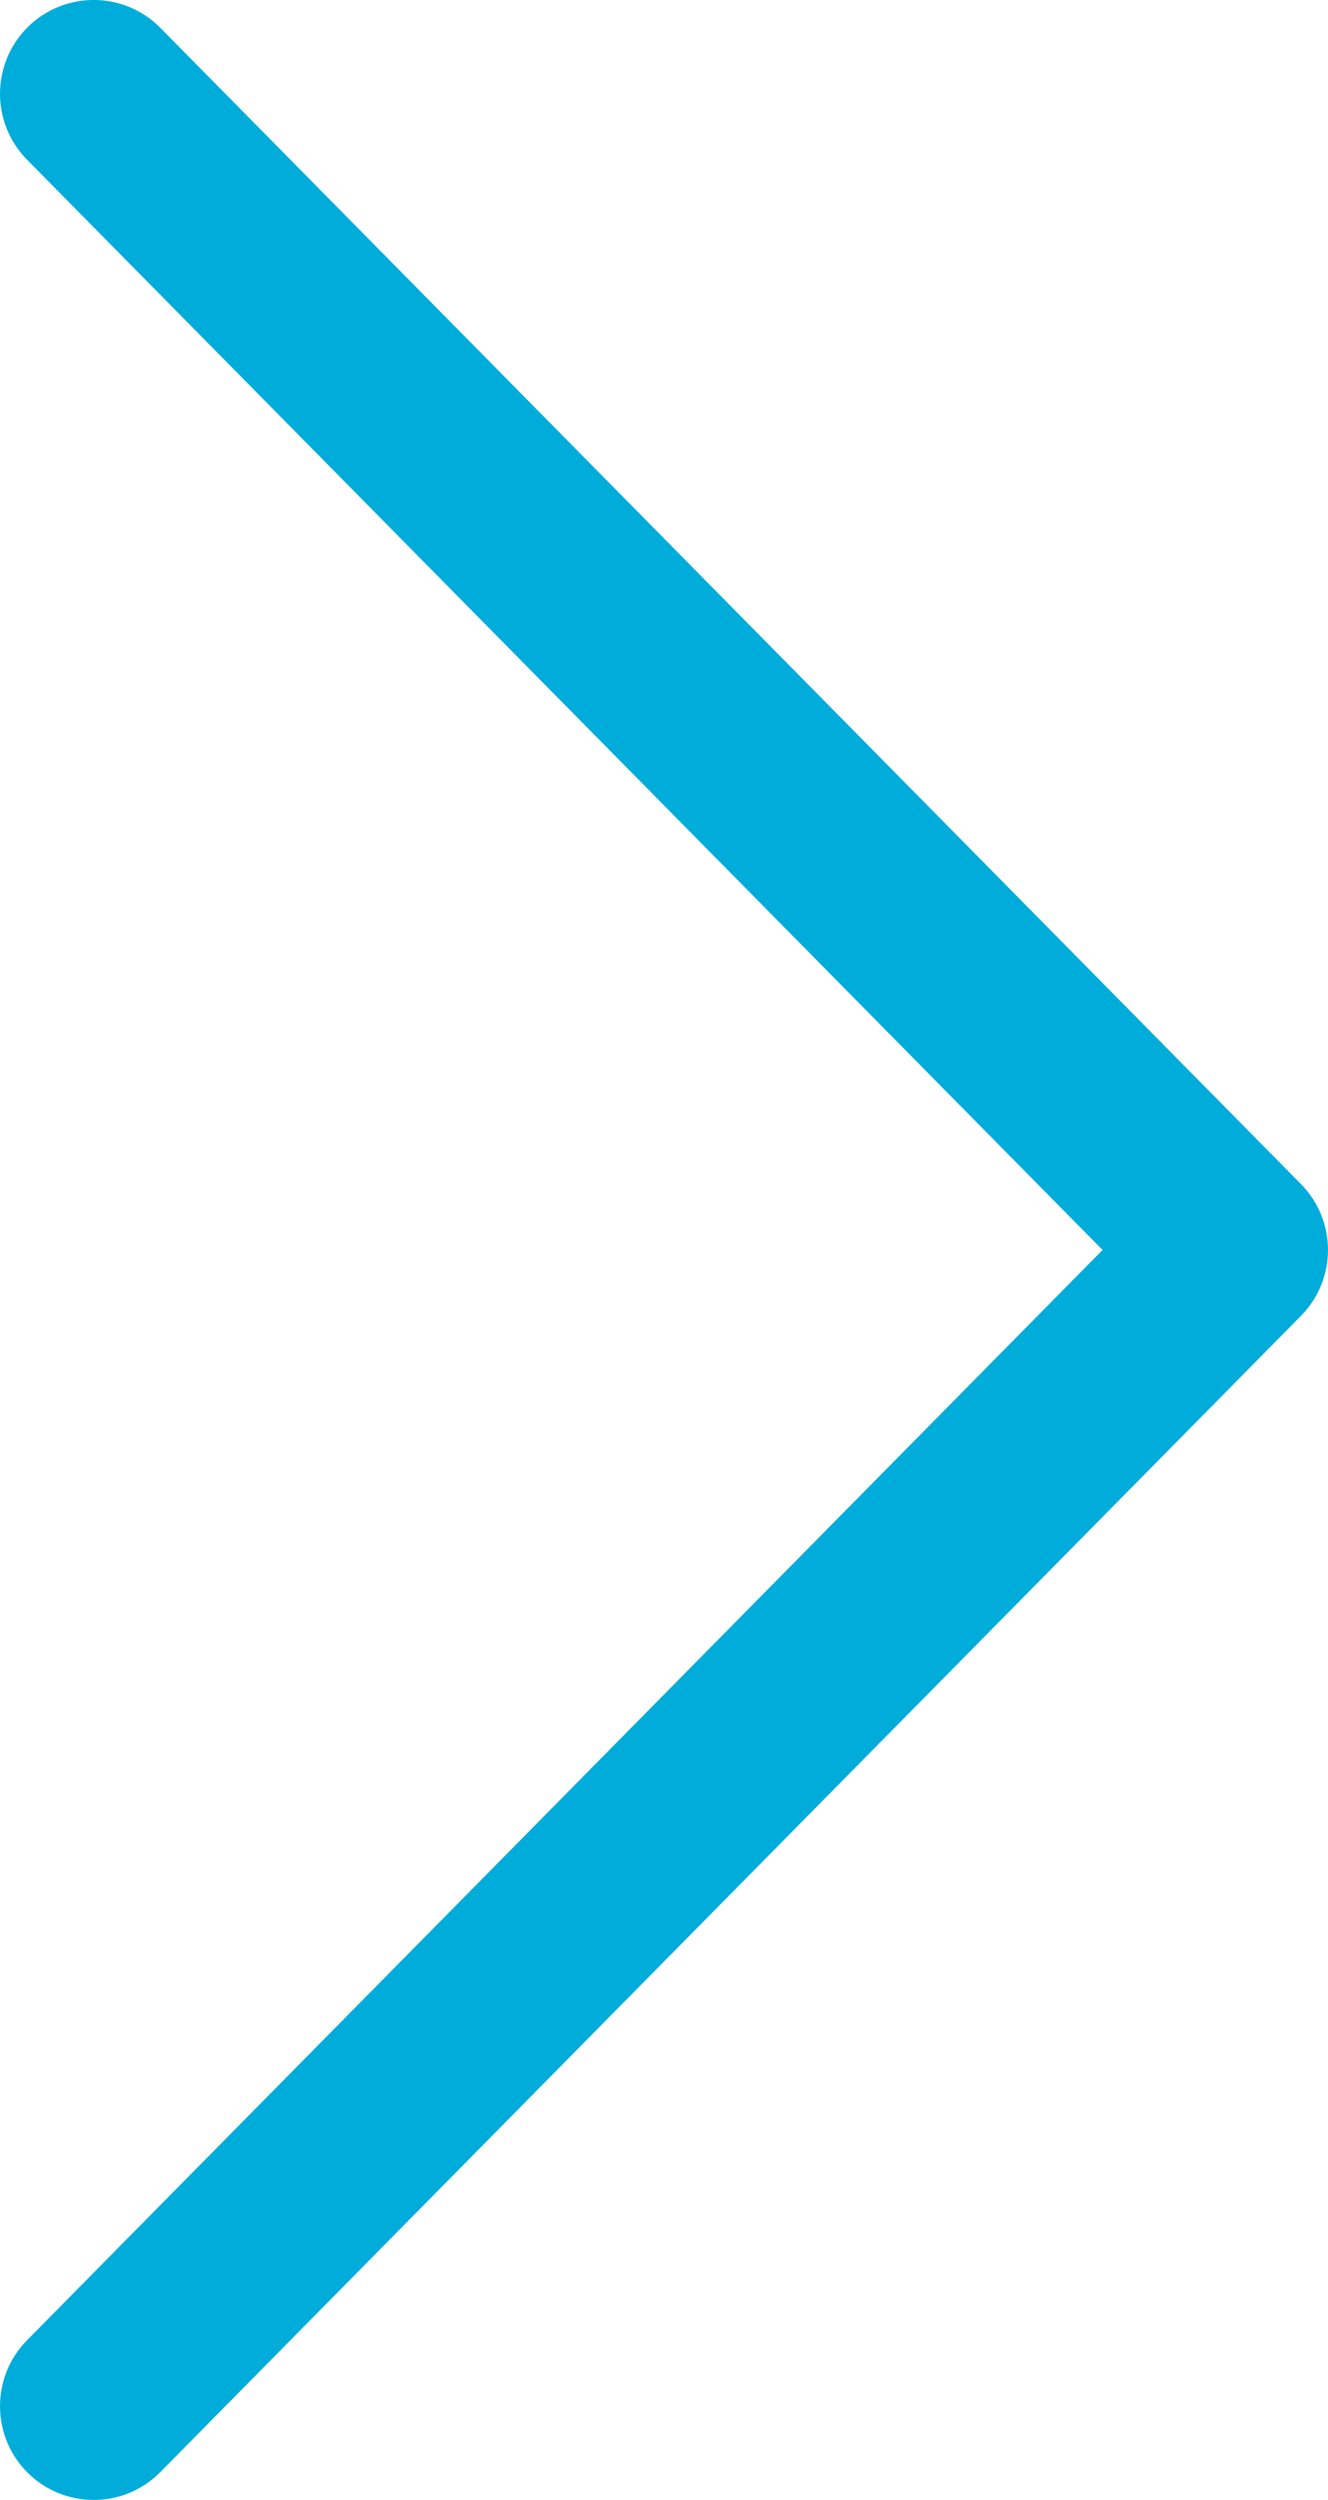 <?xml version="1.0" encoding="UTF-8"?>
<svg width="17px" height="32px" viewBox="0 0 17 32" version="1.1" xmlns="http://www.w3.org/2000/svg" xmlns:xlink="http://www.w3.org/1999/xlink">
    <!-- Generator: Sketch 48.2 (47327) - http://www.bohemiancoding.com/sketch -->
    <title>Icon</title>
    <desc>Created with Sketch.</desc>
    <defs></defs>
    <g id="Home" stroke="none" stroke-width="1" fill="none" fill-rule="evenodd" transform="translate(-1494, -2346)">
        <path d="M1508.947,2377.643 L1494.346,2362.843 C1493.885,2362.376 1493.885,2361.624 1494.346,2361.157 L1508.947,2346.357 C1509.413,2345.884 1510.173,2345.881 1510.644,2346.346 C1511.114,2346.812 1511.119,2347.571 1510.655,2348.043 L1496.886,2362 L1510.655,2375.957 C1511.119,2376.429 1511.114,2377.188 1510.644,2377.654 C1510.41,2377.885 1510.106,2378 1509.801,2378 C1509.491,2378 1509.182,2377.881 1508.947,2377.643 Z" id="Icon" fill="#00ADDA" transform="translate(1502.5, 2362) scale(-1, 1) translate(-1502.5, -2362) "></path>
    </g>
</svg>
